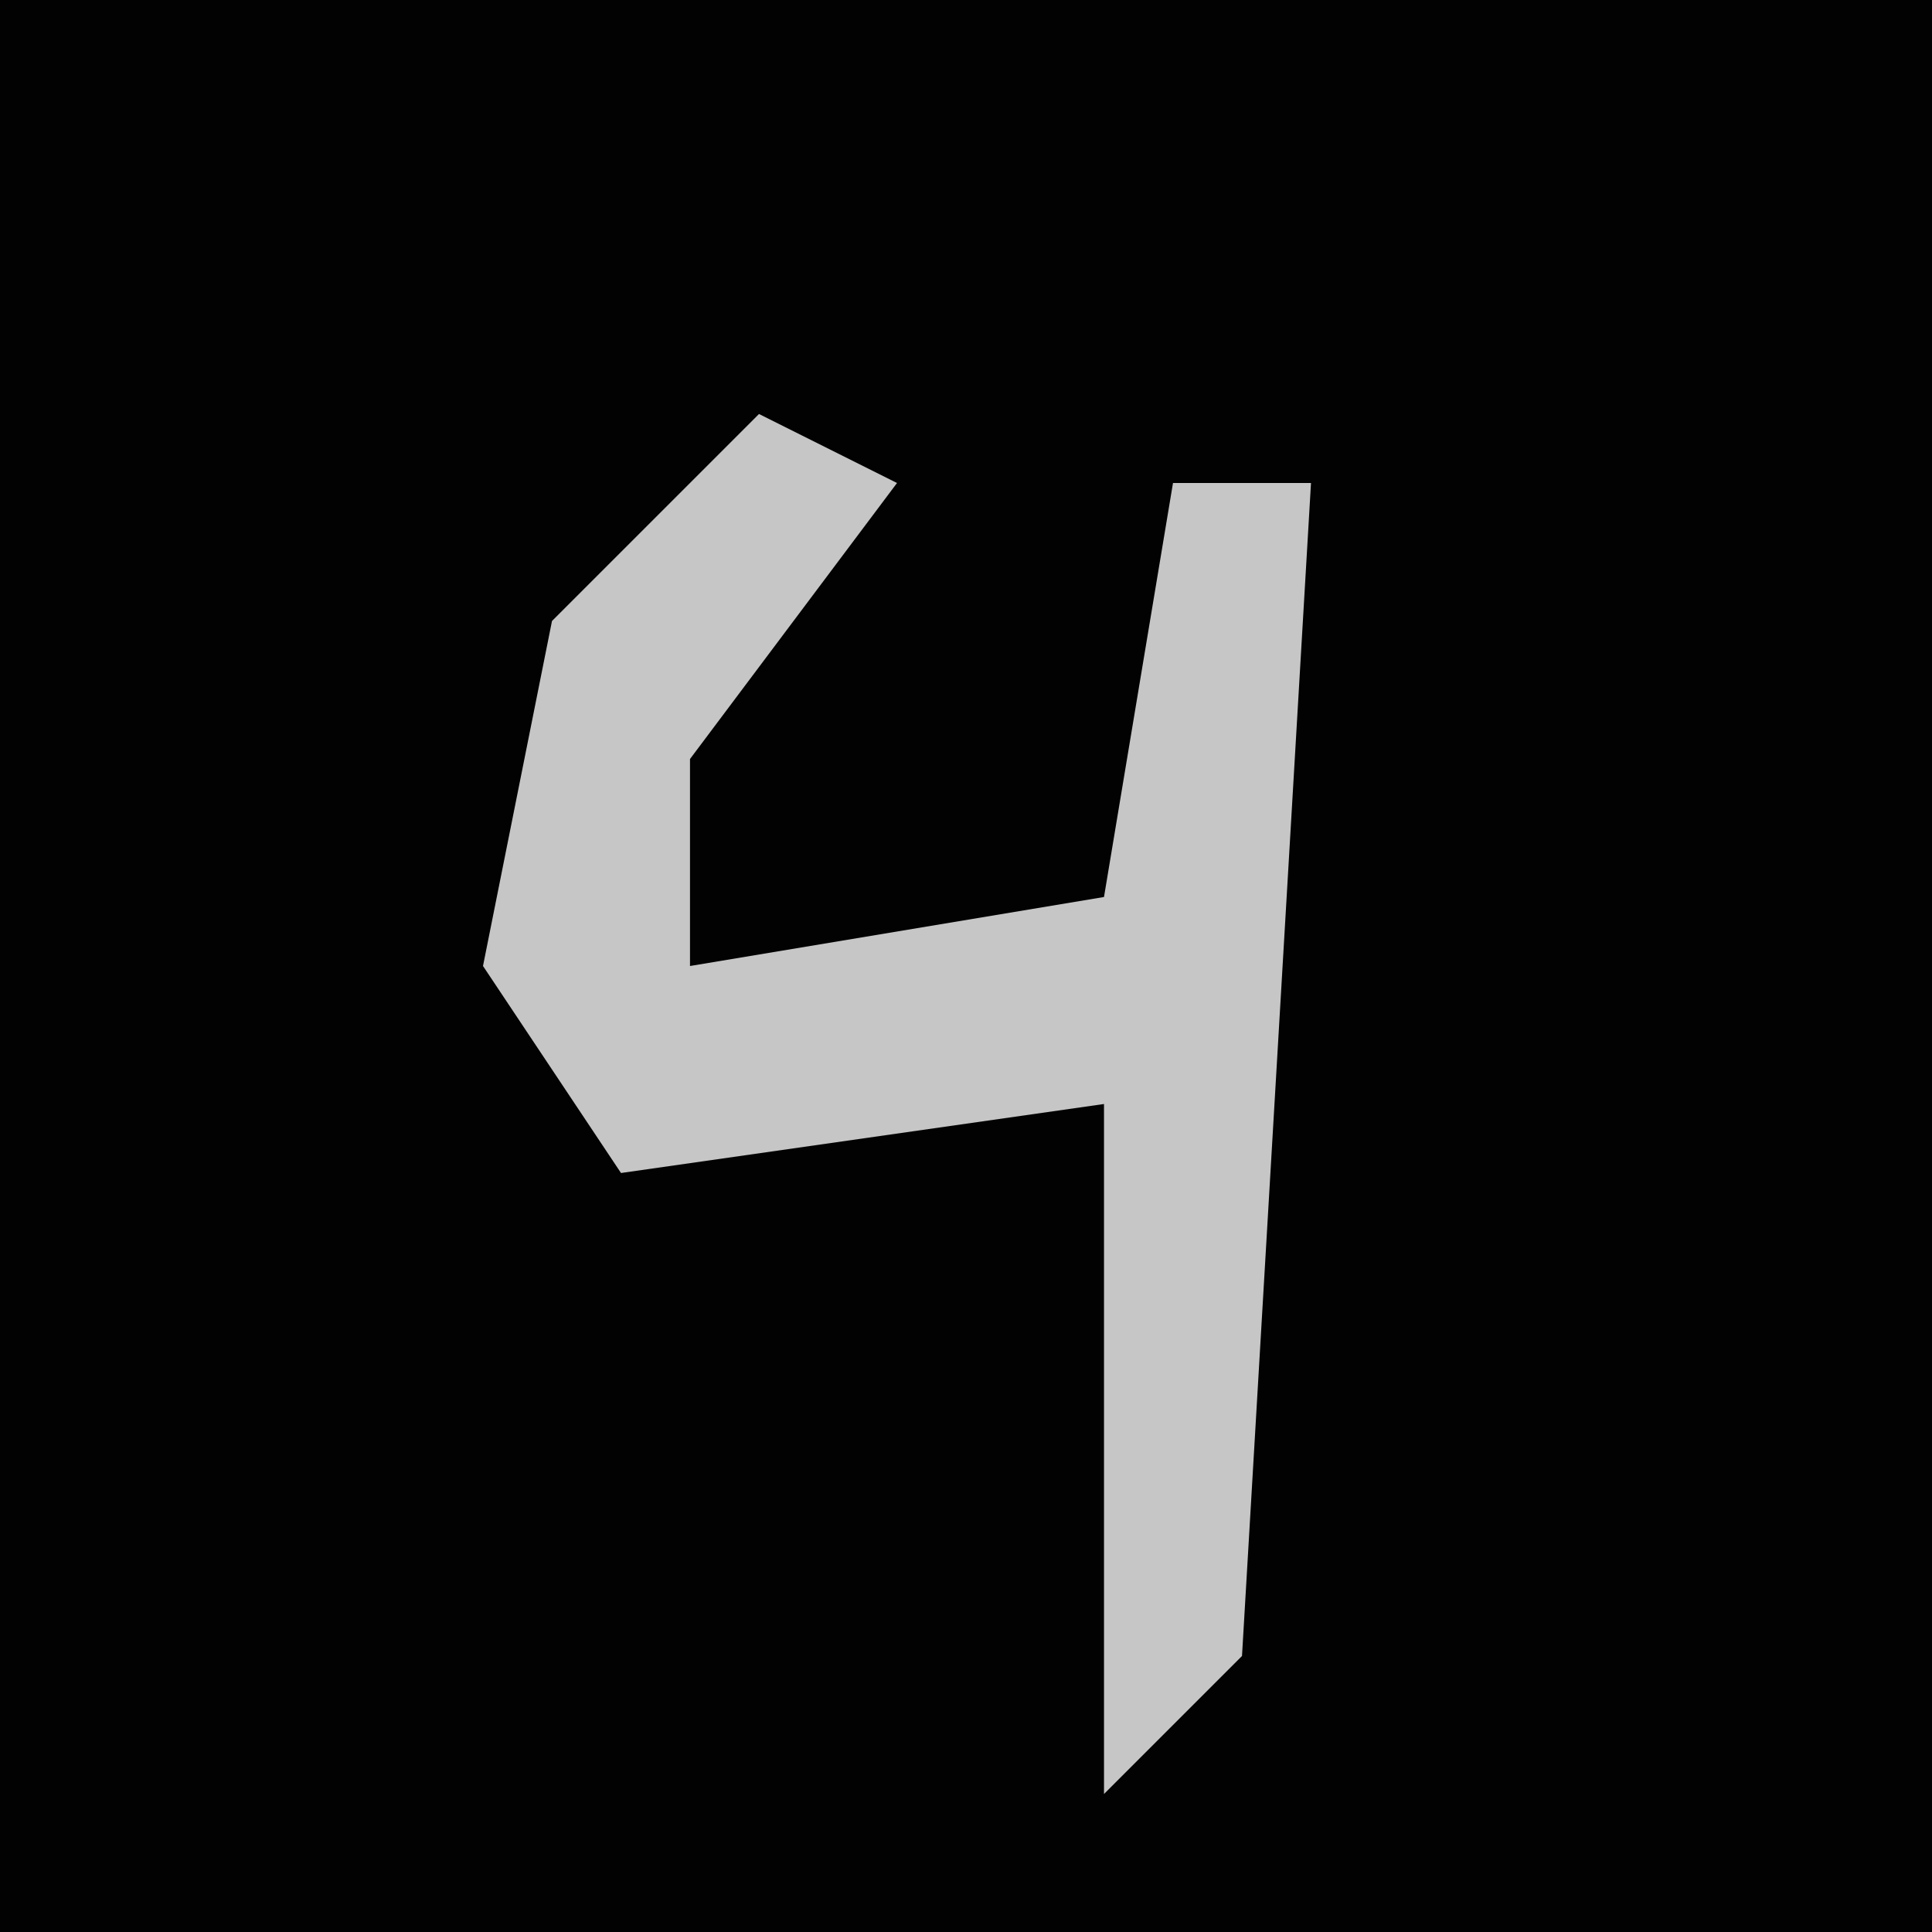 <?xml version="1.0" encoding="UTF-8"?>
<svg version="1.1" xmlns="http://www.w3.org/2000/svg" width="28" height="28">
<path d="M0,0 L28,0 L28,28 L0,28 Z " fill="#020202" transform="translate(0,0)"/>
<path d="M0,0 L2,1 L-1,5 L-1,8 L5,7 L6,1 L8,1 L7,18 L5,20 L5,10 L-2,11 L-4,8 L-3,3 Z " fill="#C6C6C6" transform="translate(11,6)"/>
</svg>
